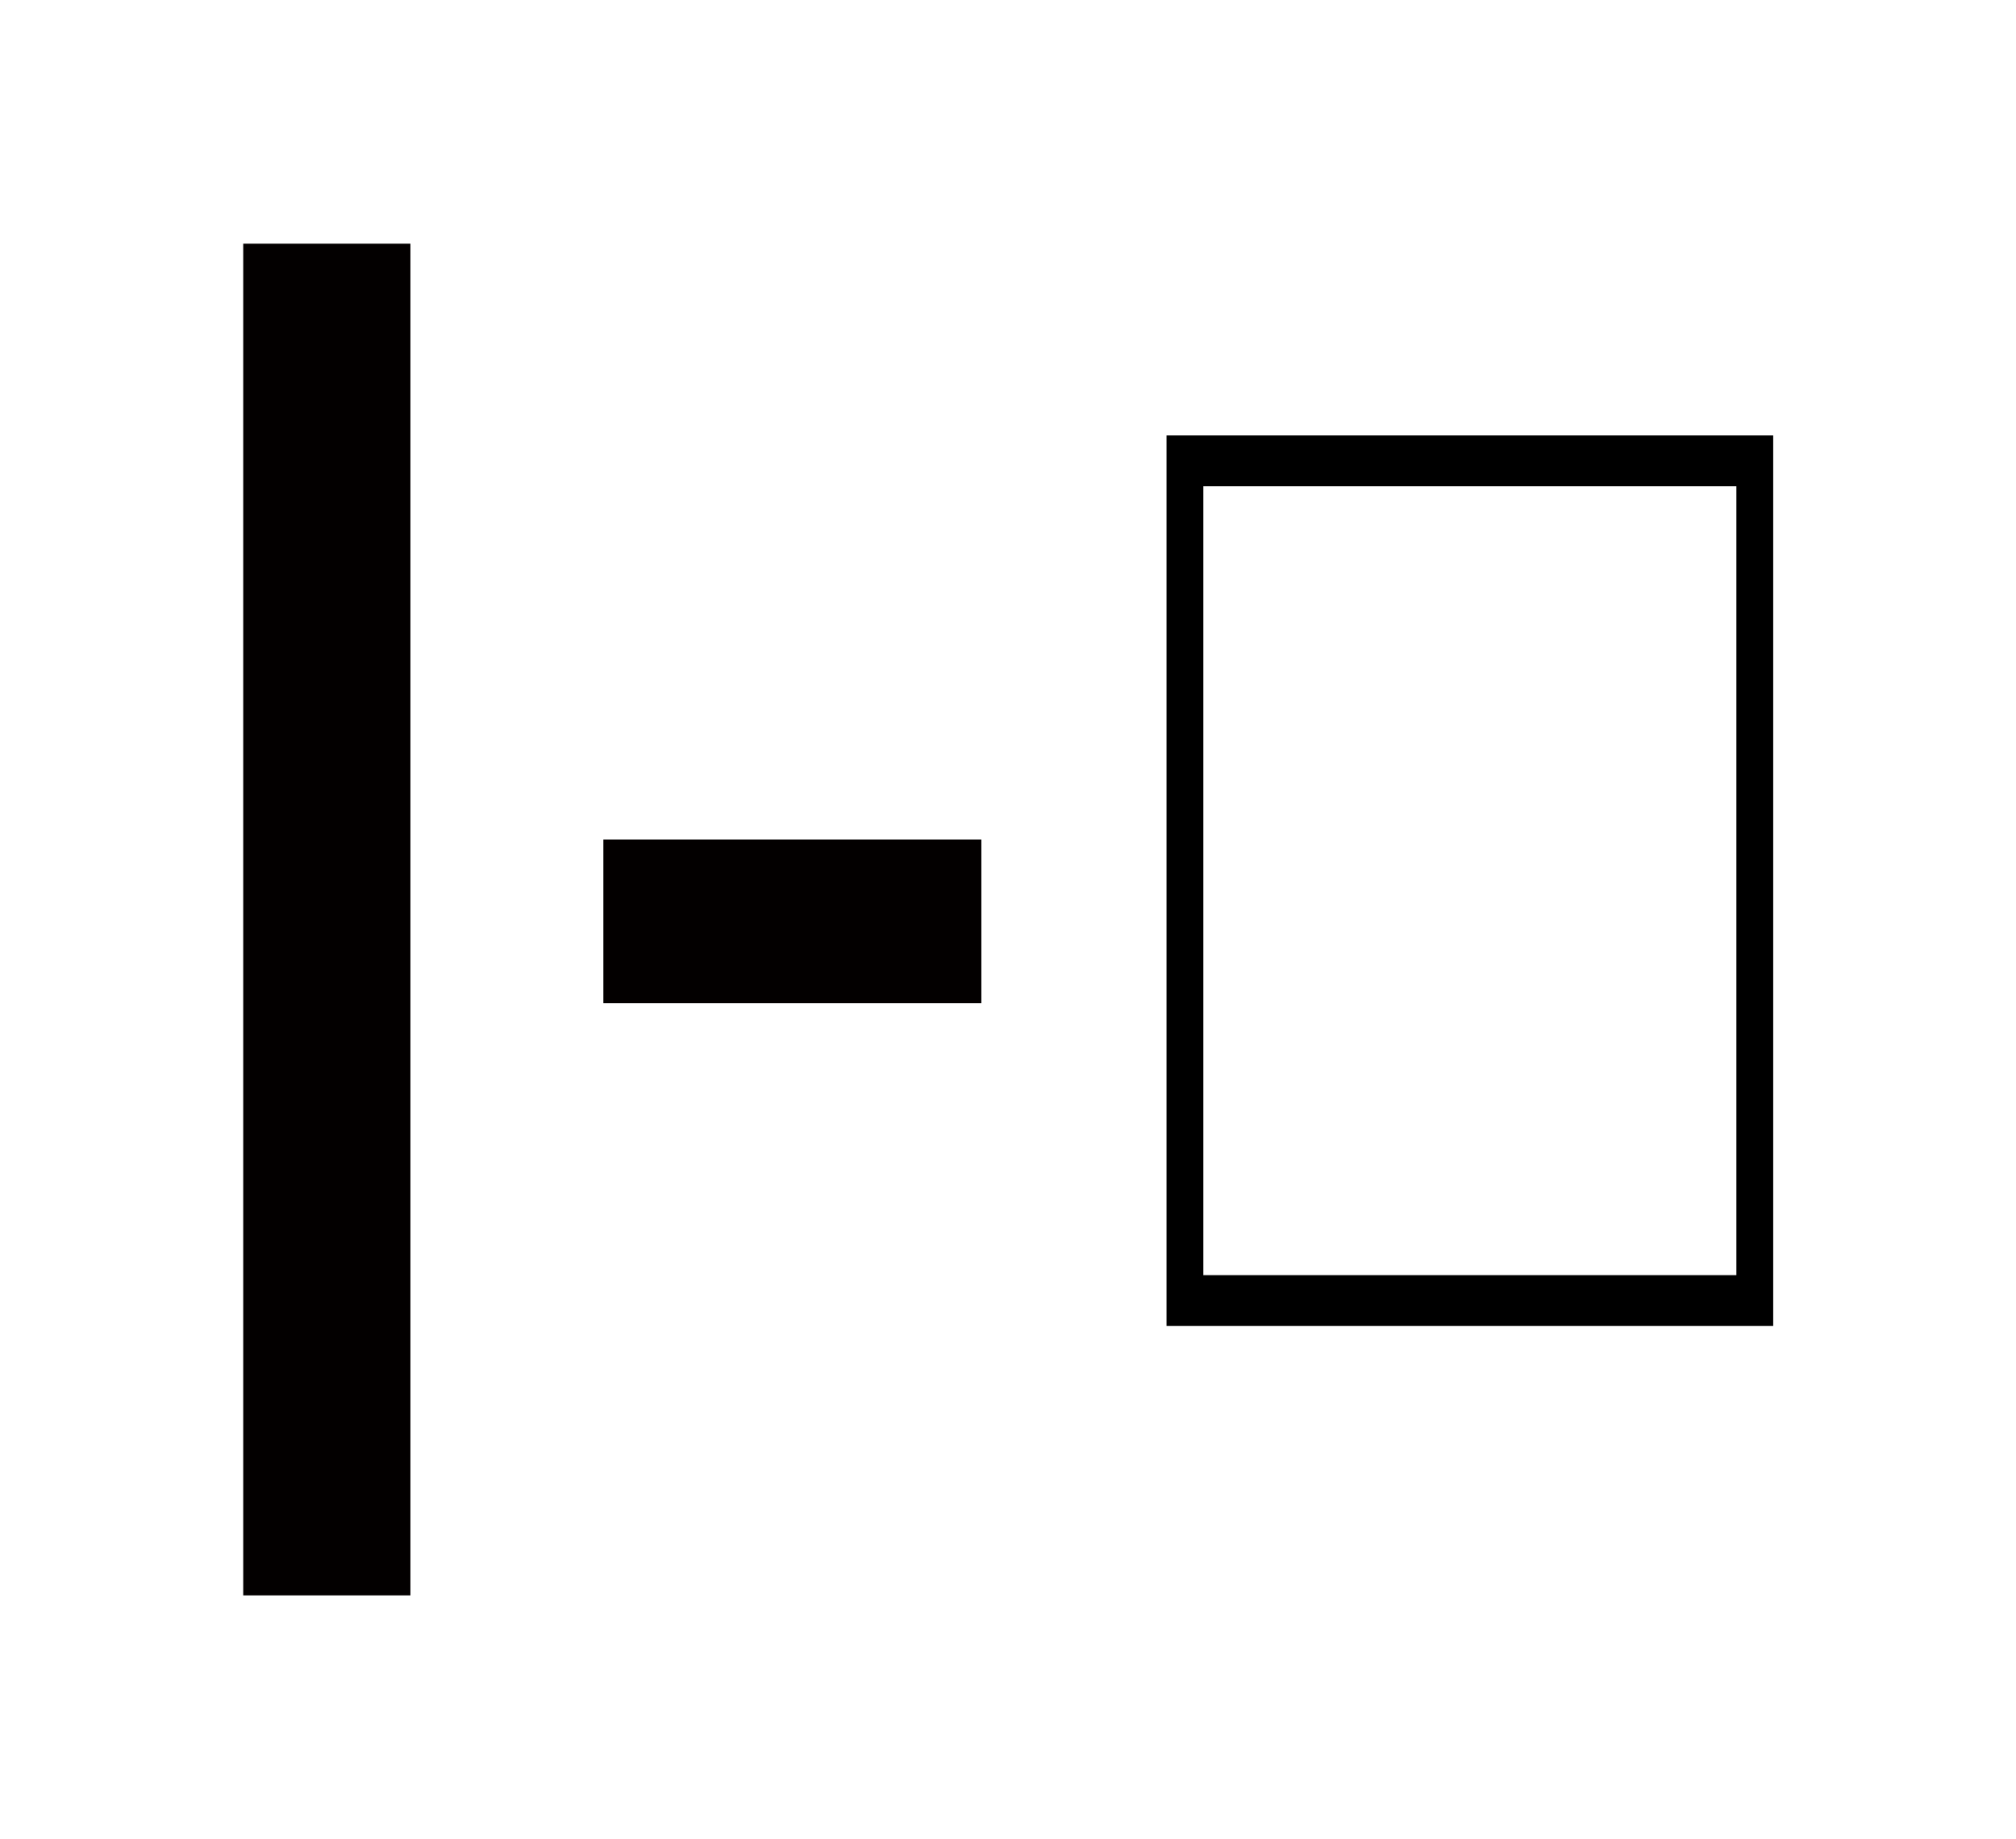 <?xml version="1.0" encoding="UTF-8" standalone="no"?>
<!-- Created with Inkscape (http://www.inkscape.org/) -->

<svg
   width="1096.026mm"
   height="1000mm"
   viewBox="0 0 1096.026 1000"
   version="1.1"
   id="svg1"
   inkscape:version="1.3.2 (091e20e, 2023-11-25, custom)"
   sodipodi:docname="Tu.svg"
   xml:space="preserve"
   xmlns:inkscape="http://www.inkscape.org/namespaces/inkscape"
   xmlns:sodipodi="http://sodipodi.sourceforge.net/DTD/sodipodi-0.dtd"
   xmlns="http://www.w3.org/2000/svg"
   xmlns:svg="http://www.w3.org/2000/svg"><sodipodi:namedview
     id="namedview1"
     pagecolor="#505050"
     bordercolor="#eeeeee"
     borderopacity="1"
     inkscape:showpageshadow="0"
     inkscape:pageopacity="0"
     inkscape:pagecheckerboard="0"
     inkscape:deskcolor="#d1d1d1"
     inkscape:document-units="mm"
     inkscape:zoom="0.12425334"
     inkscape:cx="3034.1238"
     inkscape:cy="1179.0428"
     inkscape:current-layer="svg1" /><defs
     id="defs1" /><g
     id="g1"
     inkscape:label="T"
     transform="matrix(3.215,0,0,3.215,-3421.183,70.294)"><rect
       style="fill:#030000;fill-opacity:1;stroke:none;stroke-width:1.817;stroke-linecap:round;stroke-linejoin:round;stroke-dashoffset:13.937"
       id="rect7"
       width="28.272"
       height="228.631"
       x="1105.261"
       y="19.35" /><rect
       style="fill:#030000;fill-opacity:1;stroke:none;stroke-width:1.8;stroke-linecap:round;stroke-linejoin:round;stroke-dashoffset:13.937"
       id="rect8"
       width="63.918"
       height="27.657"
       x="1166.163"
       y="120.144" /></g><path
     id="rect3"
     style="display:inline;fill:#000000;fill-opacity:1;stroke:none;stroke-width:5.584;stroke-linecap:round;stroke-linejoin:round;stroke-dashoffset:13.937"
     d="M 634.193,236.783 V 721.048 H 964.026 V 236.783 Z m 20.019,27.645 H 944.008 V 693.404 H 654.212 Z"
     inkscape:label="u" /></svg>
